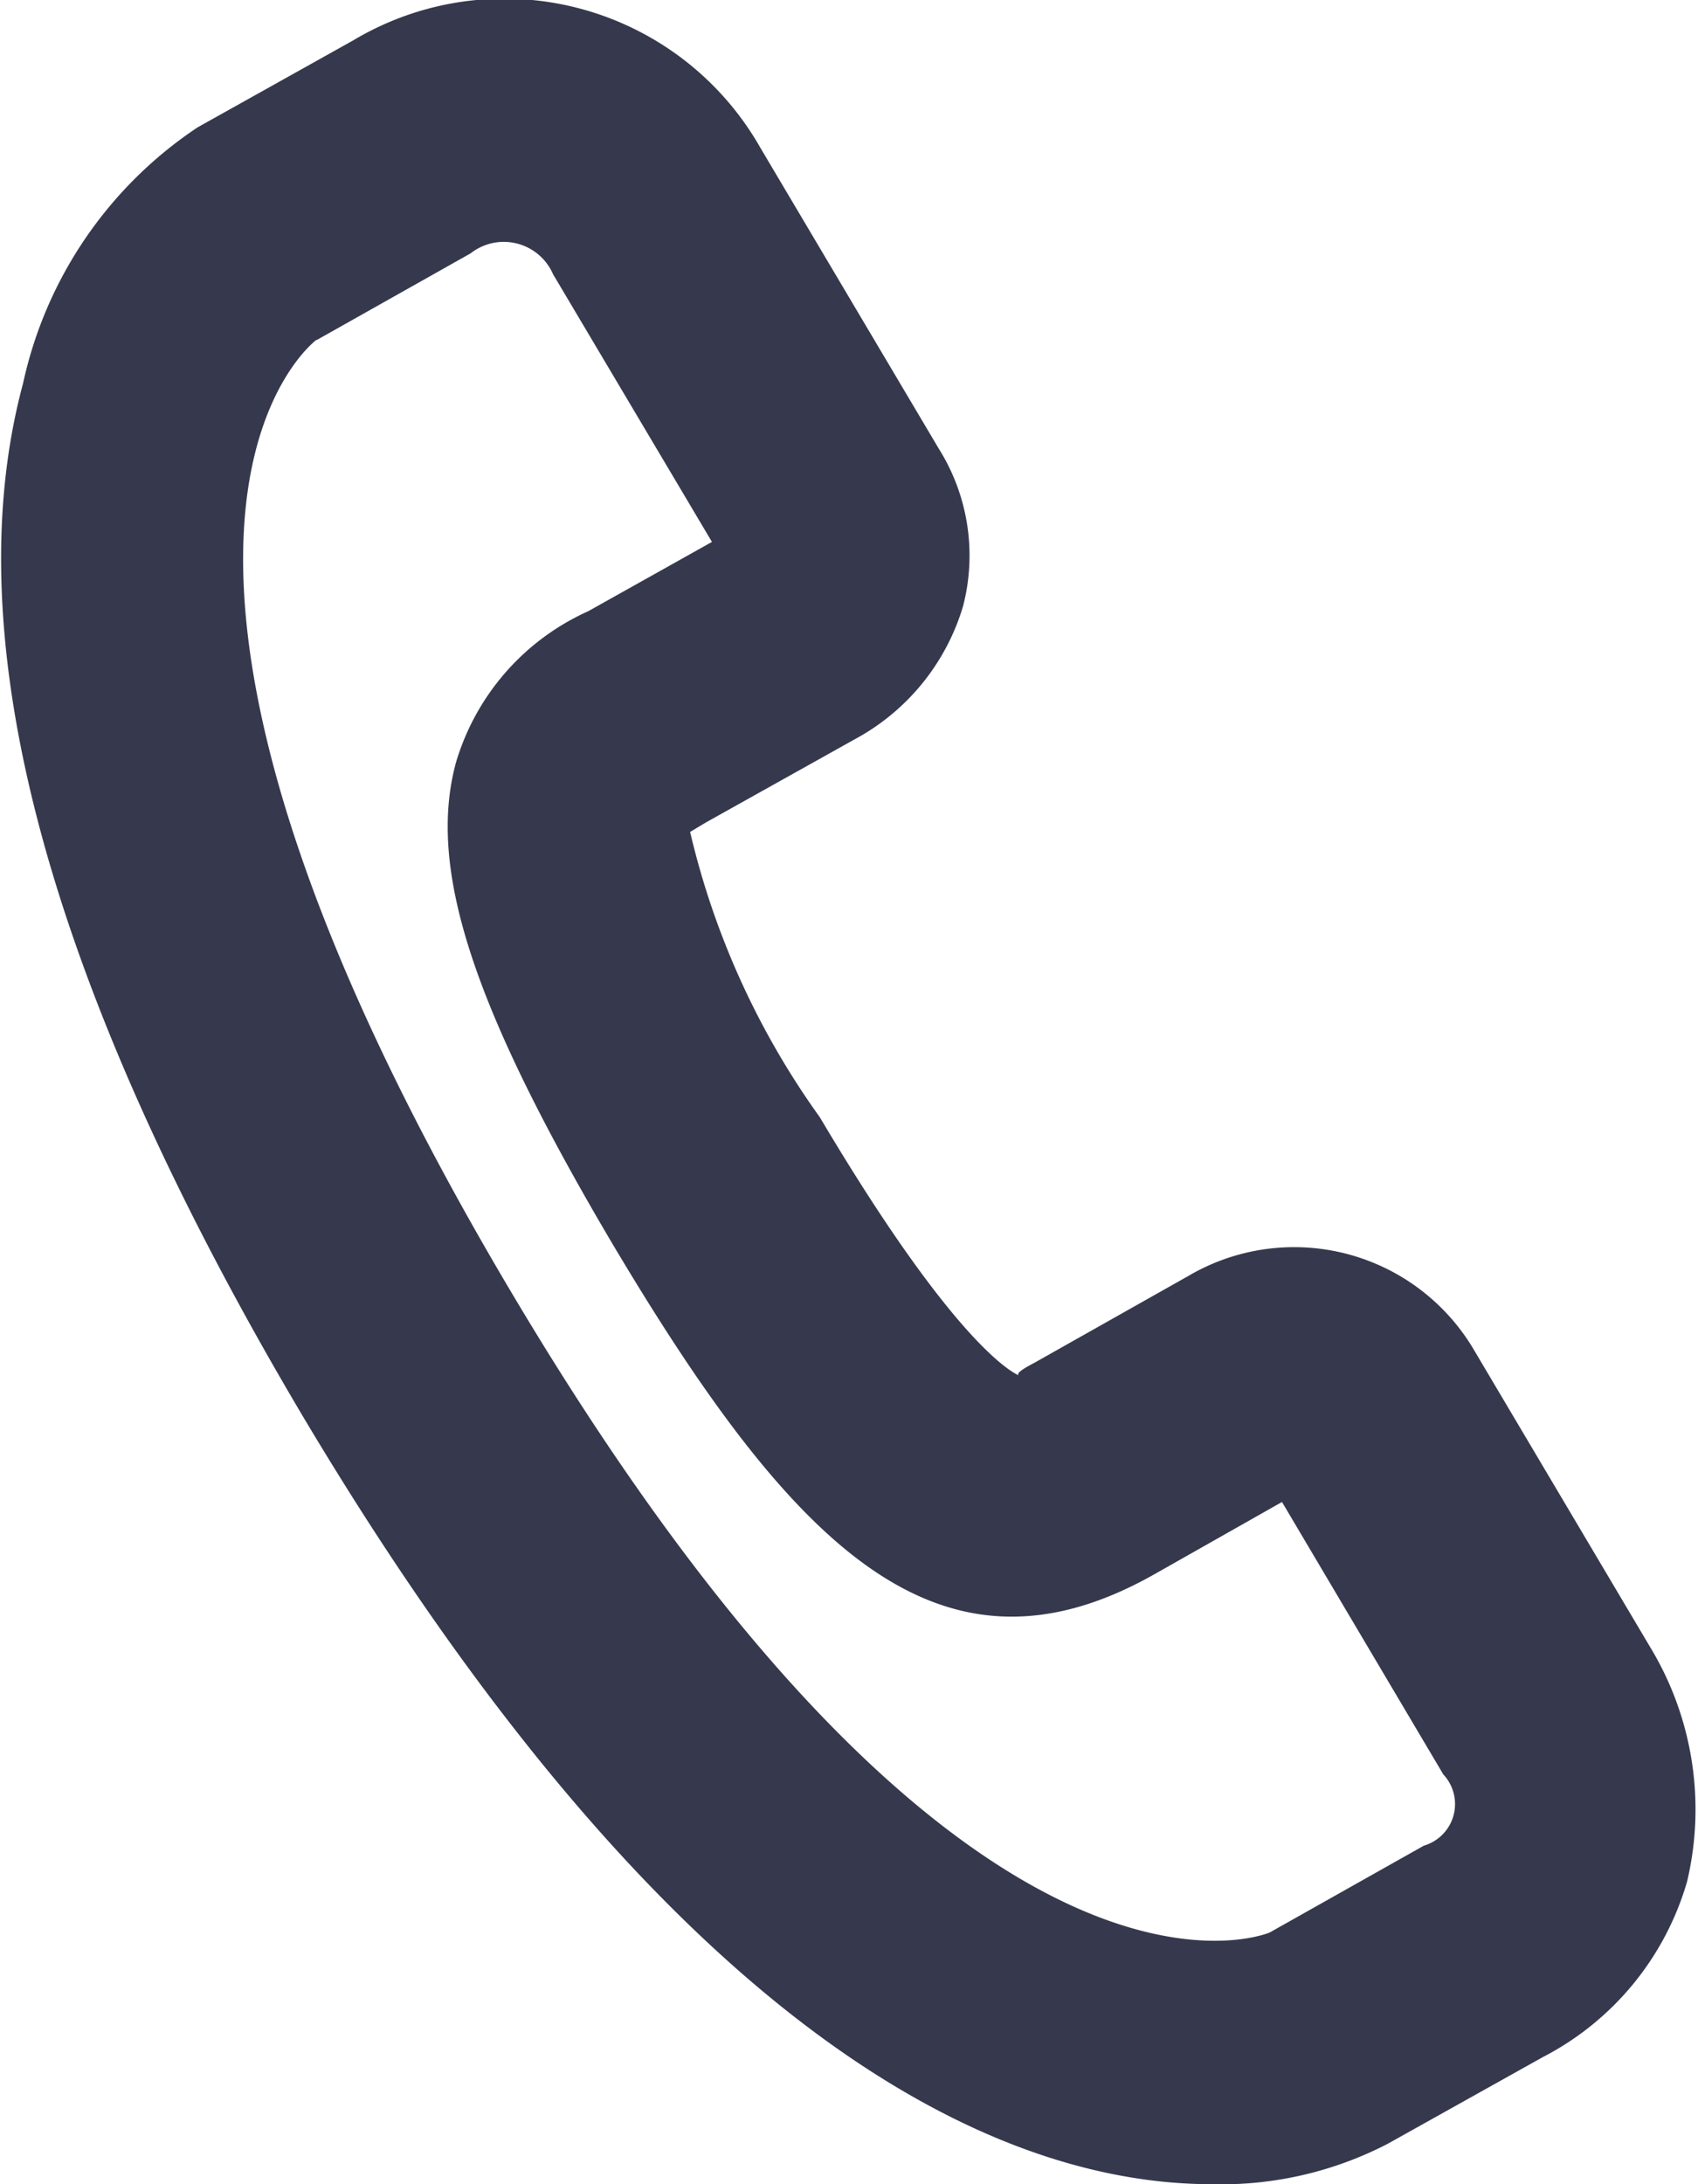 <svg height="18" viewBox="0 0 14 18" width="14" xmlns="http://www.w3.org/2000/svg"><path d="m1050.99 407c-1.6 0-4.32-1-7.5-6.34-2.09-3.526-2.87-6.384-2.3-8.5a3.4 3.4 0 0 1 1.44-2.111l1.28-.715a2.429 2.429 0 0 1 3.36.885l1.47 2.478a1.657 1.657 0 0 1 .2 1.3 1.842 1.842 0 0 1 -.84 1.066l-1.28.715-.13.078a6.611 6.611 0 0 0 1.07 2.352c1.08 1.82 1.56 2.09 1.64 2.127-.03-.018.06-.068.13-.105l1.27-.716a1.721 1.721 0 0 1 2.36.623l1.47 2.478a2.58 2.58 0 0 1 .28 1.891 2.369 2.369 0 0 1 -1.19 1.447l-1.28.715a2.982 2.982 0 0 1 -1.45.332zm-7.38-15.2s-2.13 1.558 1.6 7.84c3.75 6.317 6.23 5.3 6.26 5.285l1.27-.715a.357.357 0 0 0 .16-.587l-1.33-2.245-1.06.6c-1.78 1-2.99-.253-4.47-2.744-1.14-1.931-1.52-3.076-1.28-3.952a1.985 1.985 0 0 1 1.09-1.245l1.02-.571-1.31-2.206a.443.443 0 0 0 -.68-.172l-1.27.715z" fill="#36394d" fill-rule="evenodd" transform="translate(-1041 -389)"/></svg>